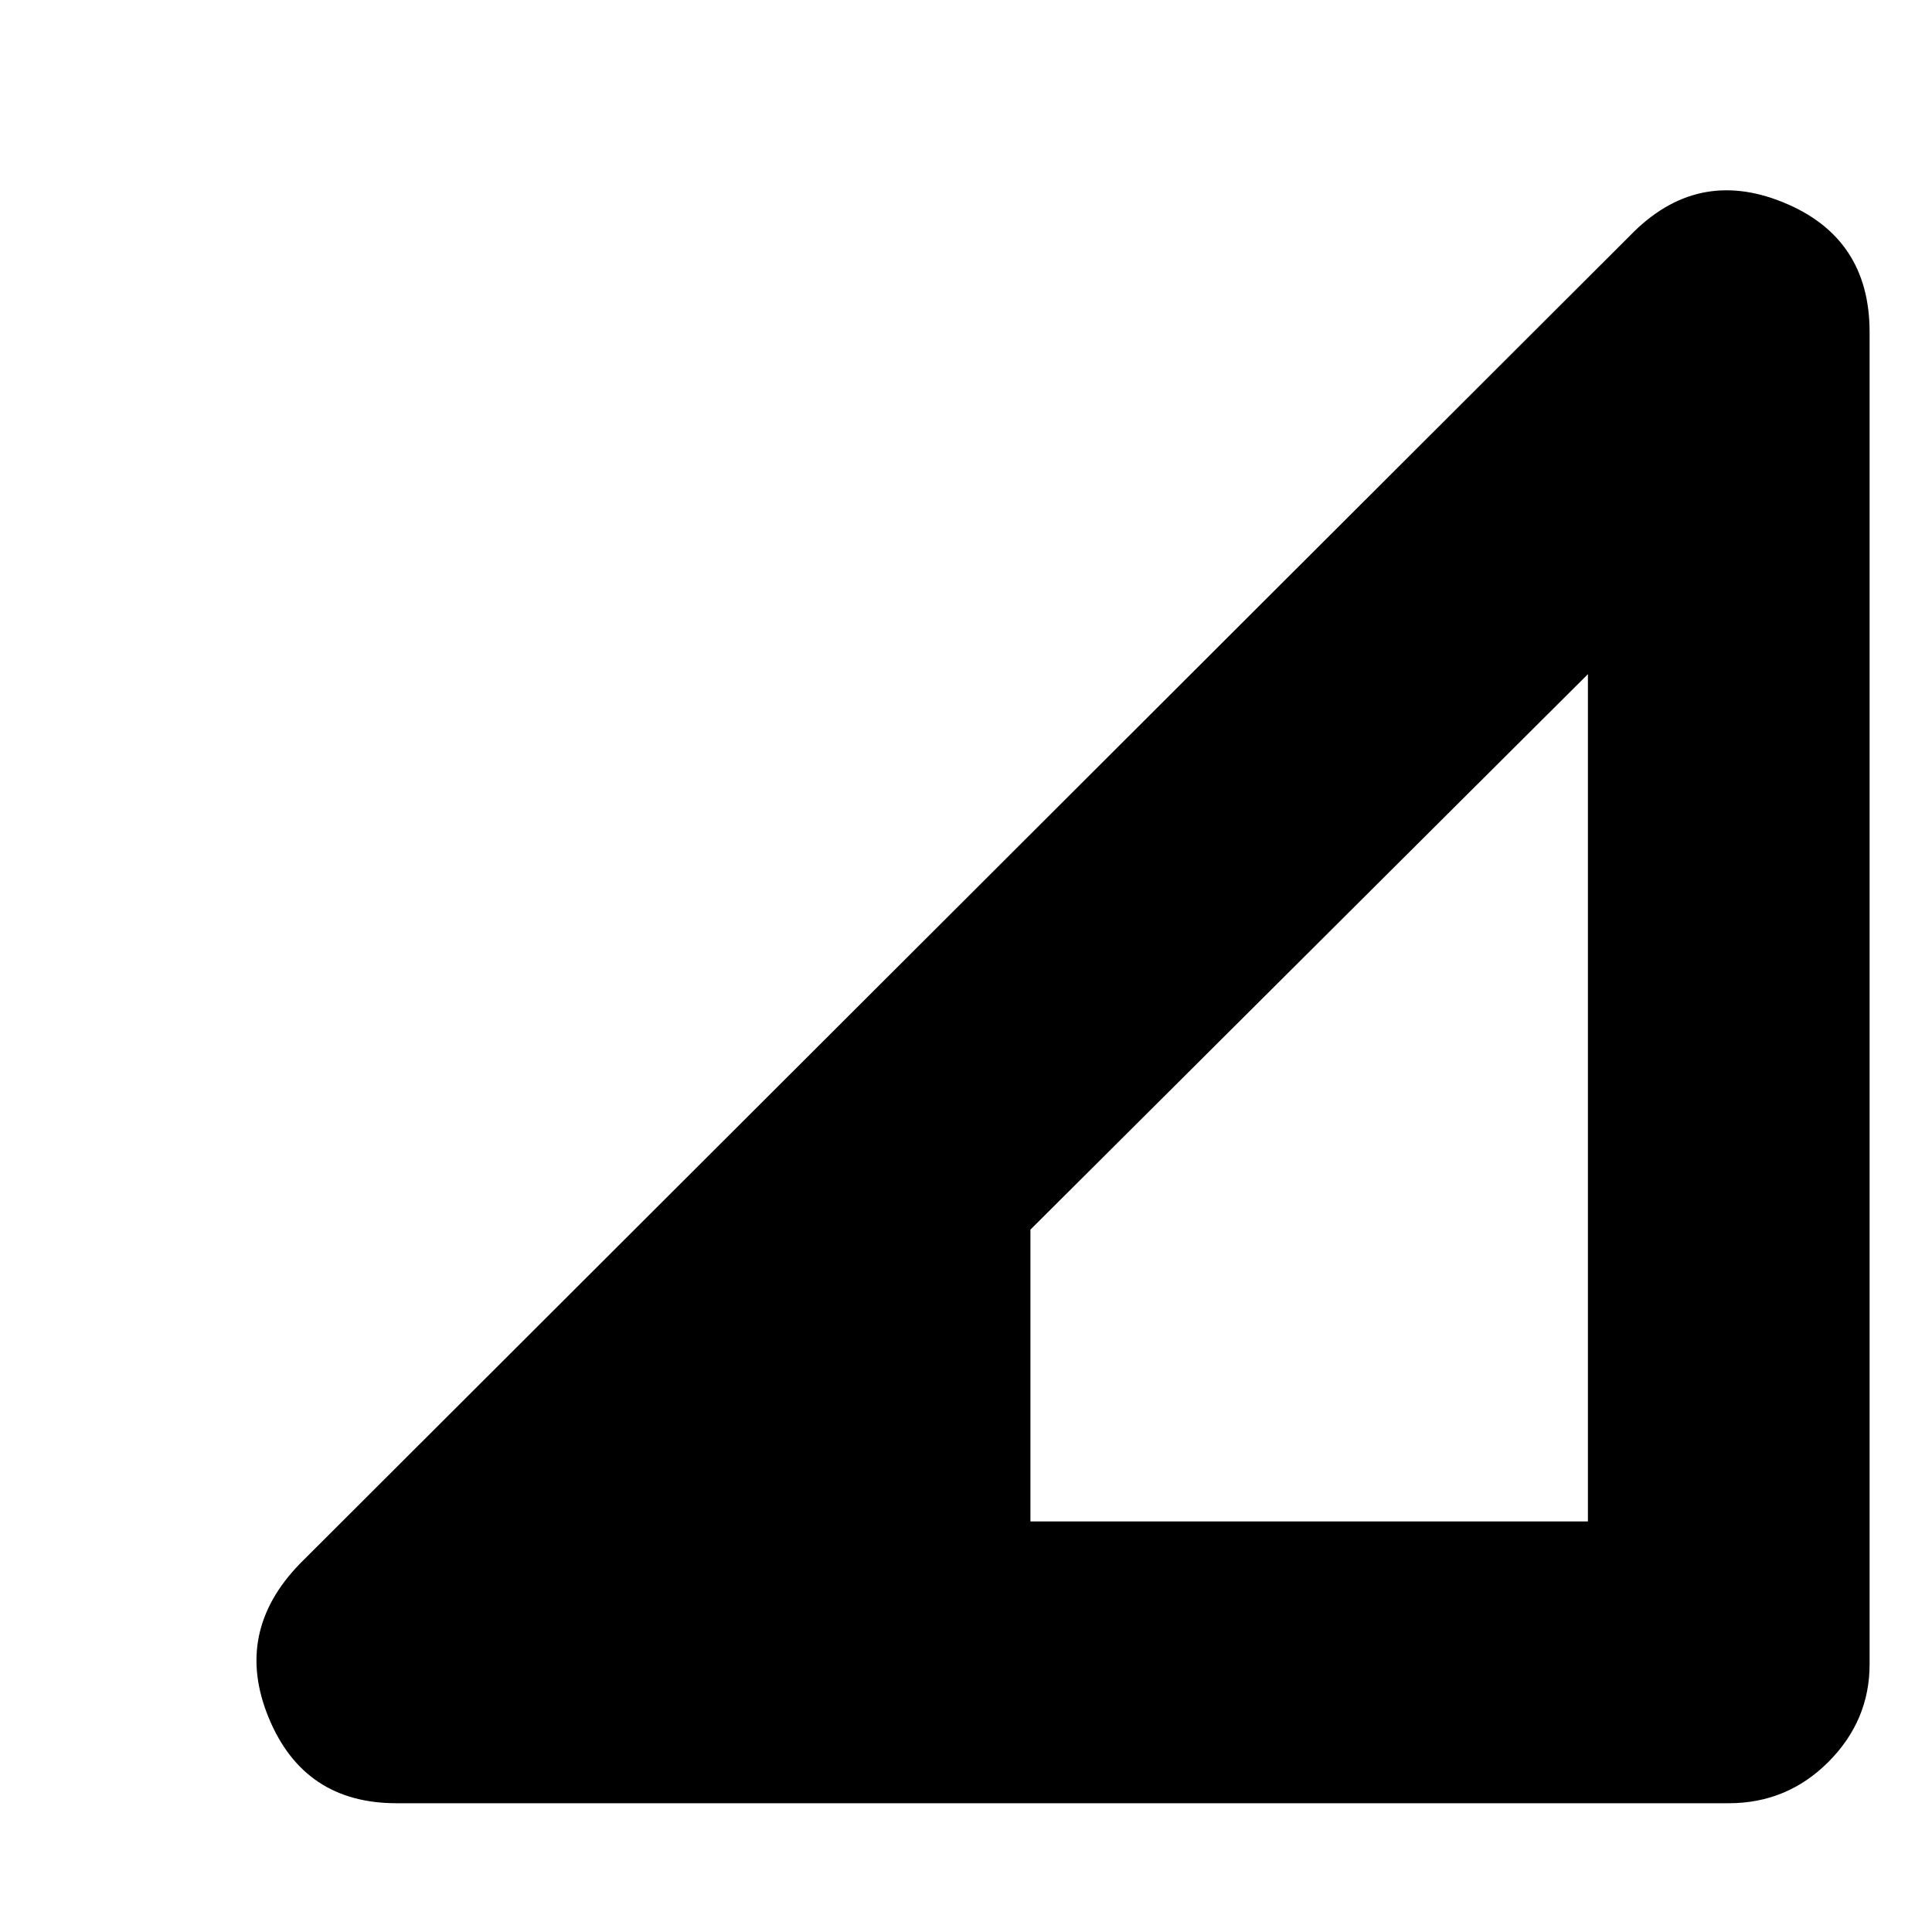 <svg xmlns="http://www.w3.org/2000/svg" height="20" width="20"><path d="M10.667 15.75H16.438V6.979L10.667 12.729ZM4.104 18.667Q3.146 18.667 2.781 17.781Q2.417 16.896 3.104 16.188L16.875 2.438Q17.562 1.729 18.458 2.094Q19.354 2.458 19.354 3.438V17.229Q19.354 17.812 18.927 18.24Q18.5 18.667 17.896 18.667Z"/></svg>